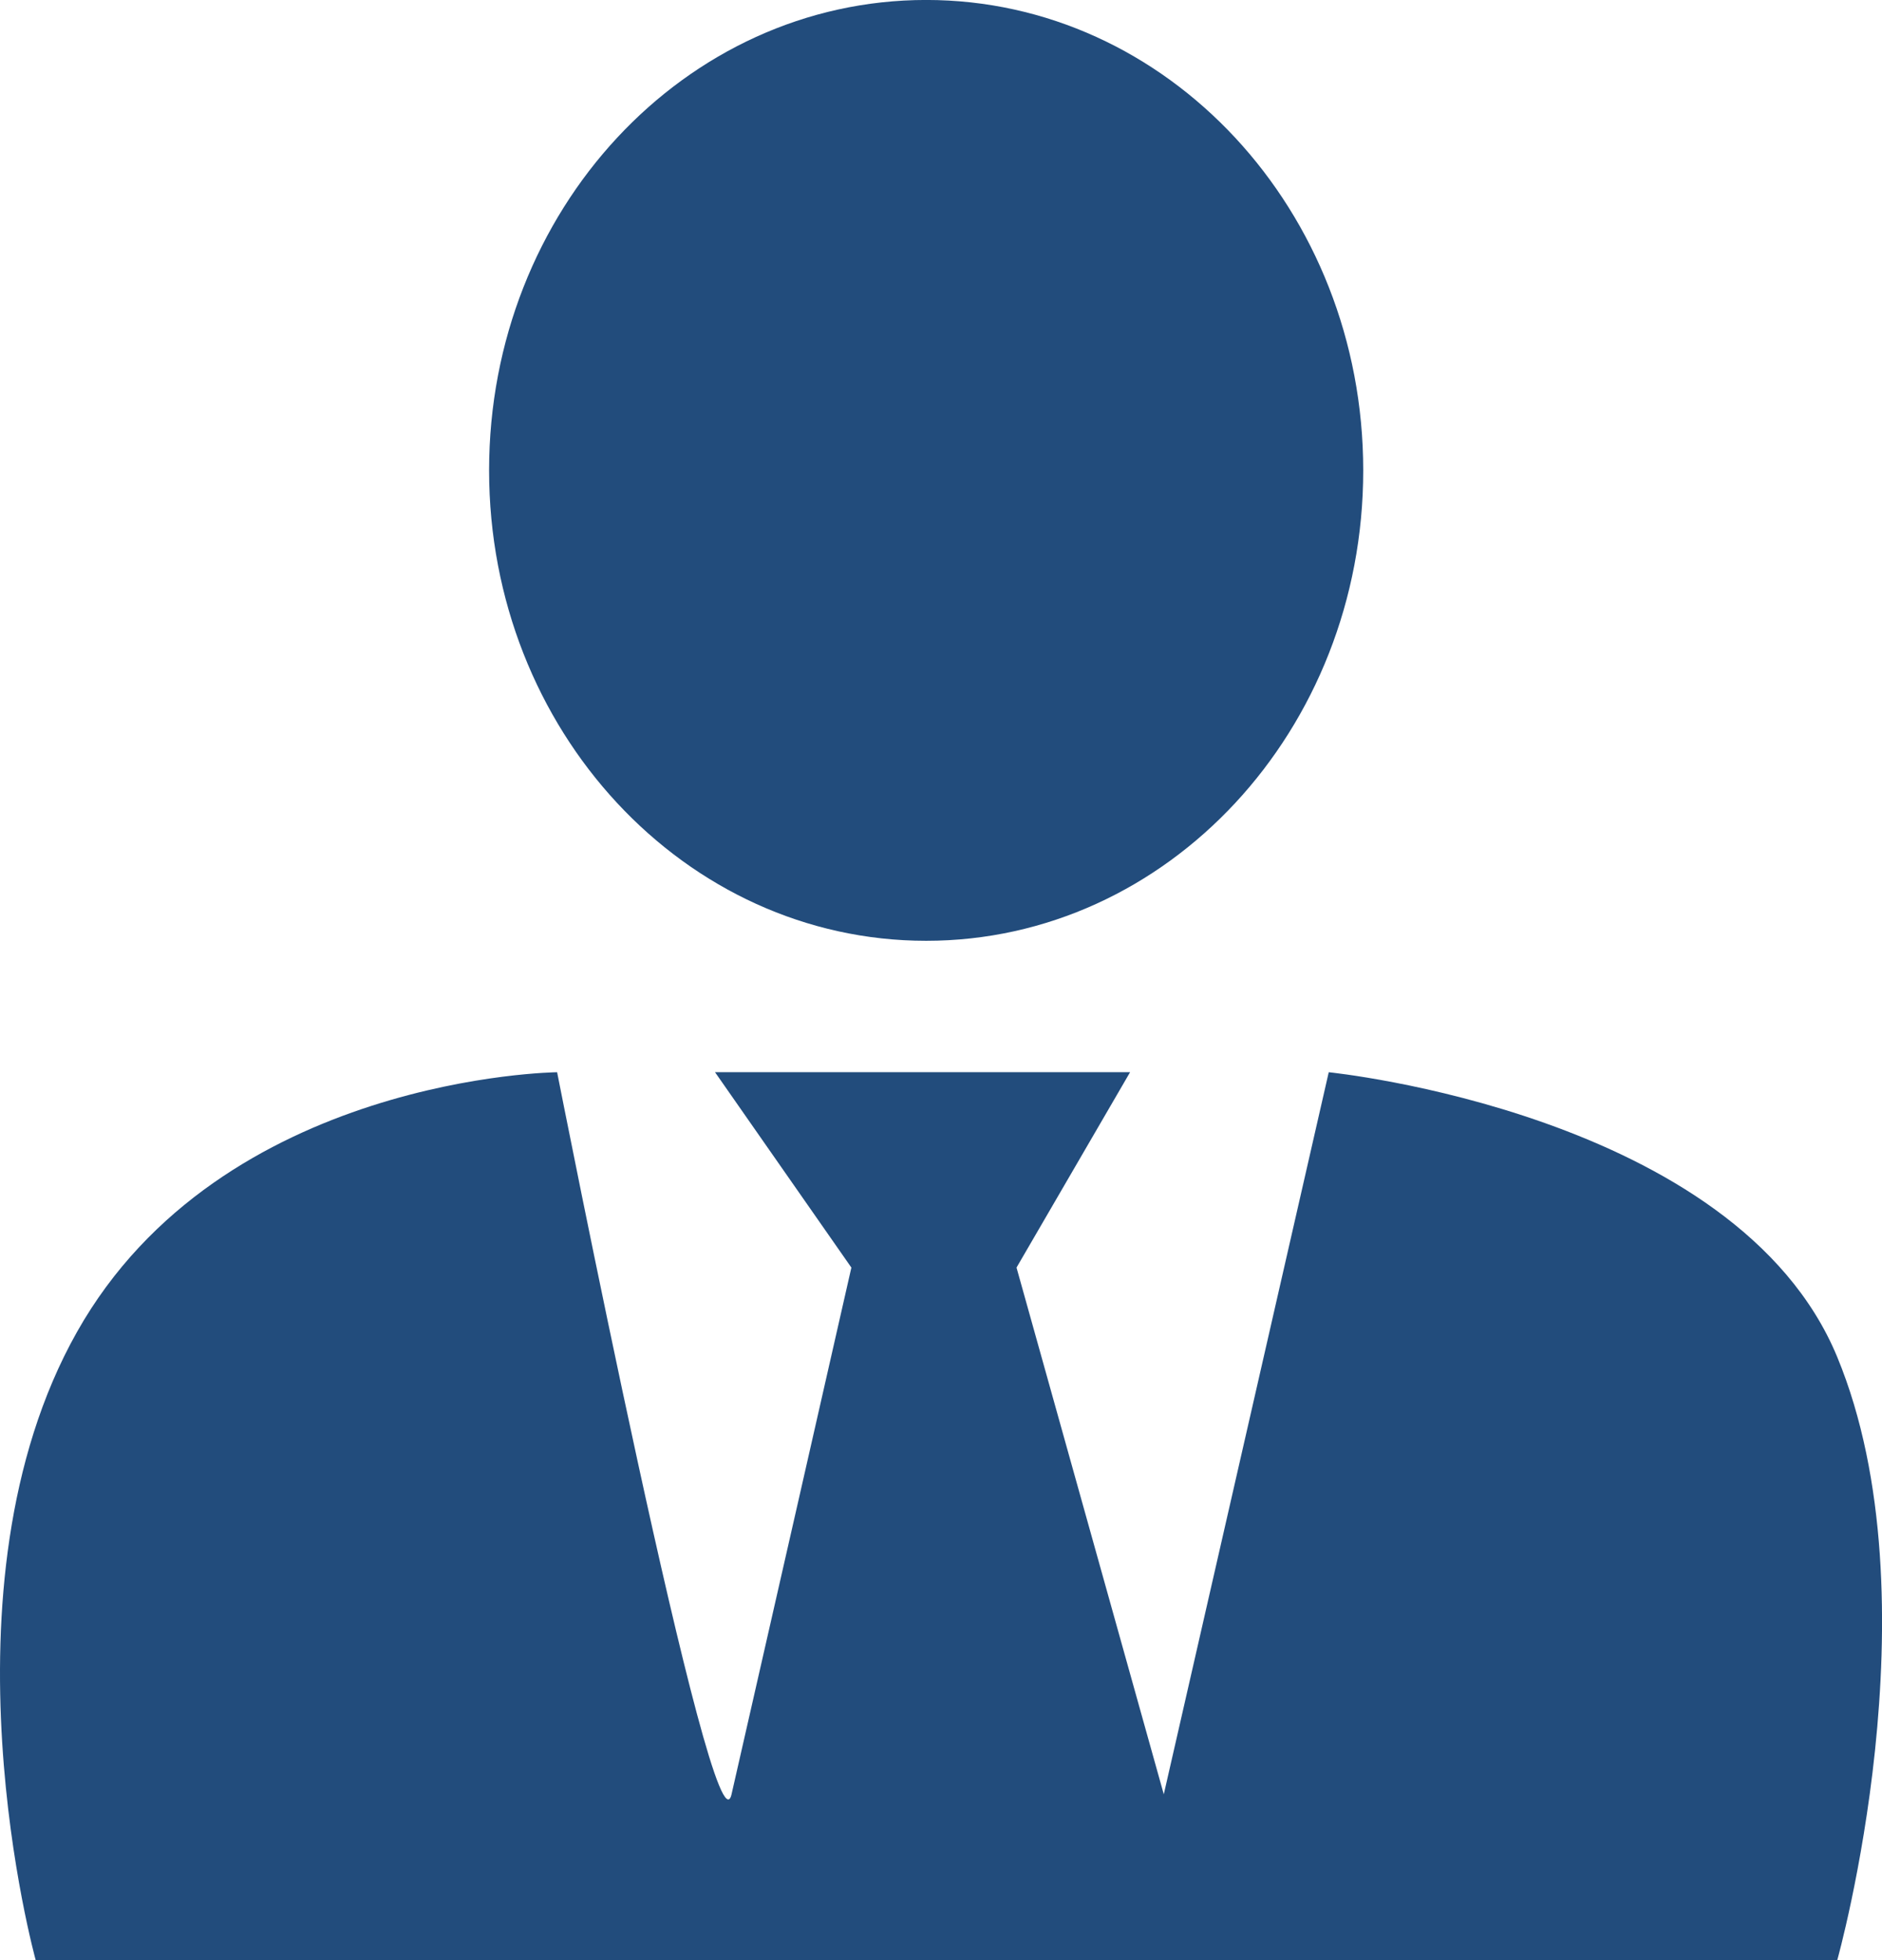 <svg xmlns="http://www.w3.org/2000/svg" width="48.307" height="50.322" viewBox="0 0 48.307 50.322">
  <g id="Agent_ease" data-name="Agent ease" transform="translate(10061.148 -571.002)">
    <path id="ease" d="M.917,50.323s-2.65-9.549,1.06-16.13S14.3,27.527,14.3,27.527s4.027,20.5,4.477,18.537,3.076-13.522,3.076-13.522l-3.5-5.016H29.007l-2.915,5.016,3.78,13.522,4.234-18.537s10.464,1.049,13.052,7.311,0,15.485,0,15.485ZM12.554,12.077C12.554,5.407,17.577,0,23.773,0S34.991,5.407,34.991,12.077,29.968,24.153,23.773,24.153,12.554,18.746,12.554,12.077Z" transform="translate(-10061.148 571.001)" fill="#224c7c"/>
  </g>
</svg>
